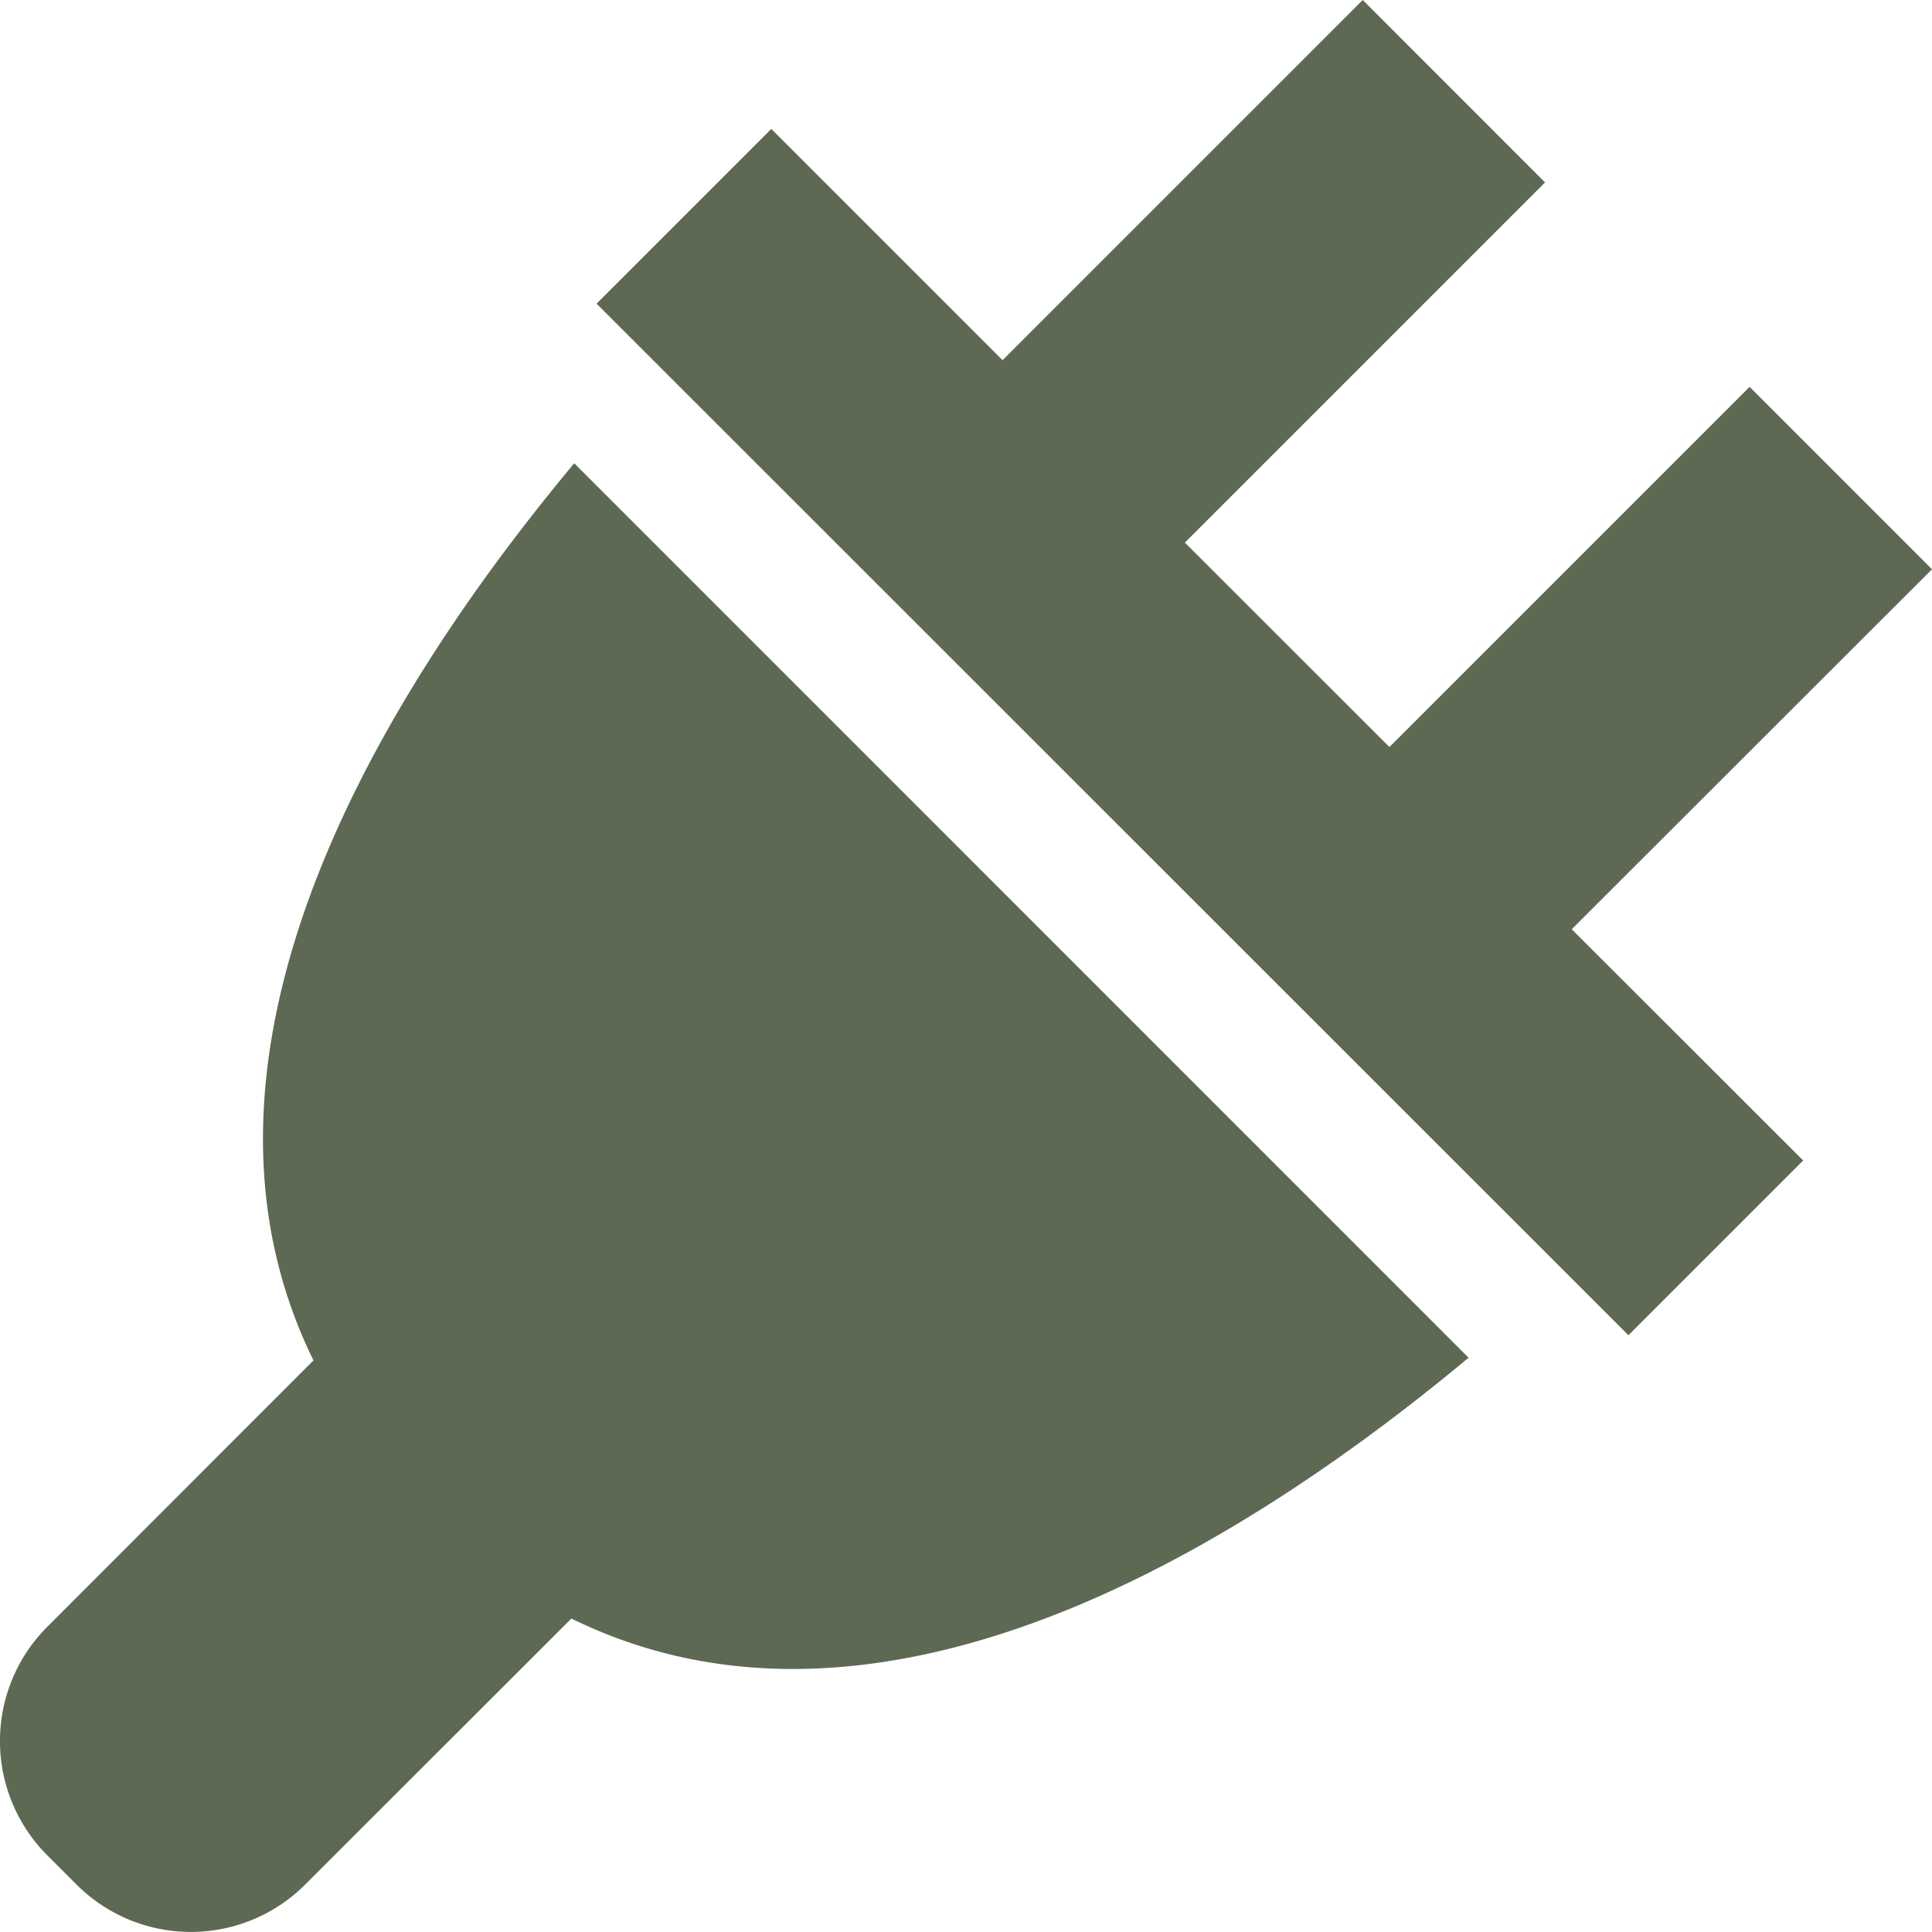 <svg xmlns="http://www.w3.org/2000/svg" width="19.901" height="19.901" viewBox="0 0 19.901 19.901">
    <path id="Icon_metro-power-cord" data-name="Icon metro-power-cord" d="M24.437,7.792,22.558,5.913l-3.71,3.71L16.741,7.517l3.71-3.71L18.573,1.928l-3.71,3.71L12.481,3.256l-1.8,1.8L21.31,15.682l1.8-1.8L20.726,11.5Zm-4.773,8.122L10.451,6.7c-1.989,2.385-4.245,6.07-2.686,9.241L5.02,18.688a1.665,1.665,0,0,0,0,2.348l.308.308a1.665,1.665,0,0,0,2.348,0L10.422,18.6c3.171,1.559,6.856-.7,9.241-2.686Z" transform="translate(-4.536 -1.928)" fill="#5e6954"/>
</svg>
